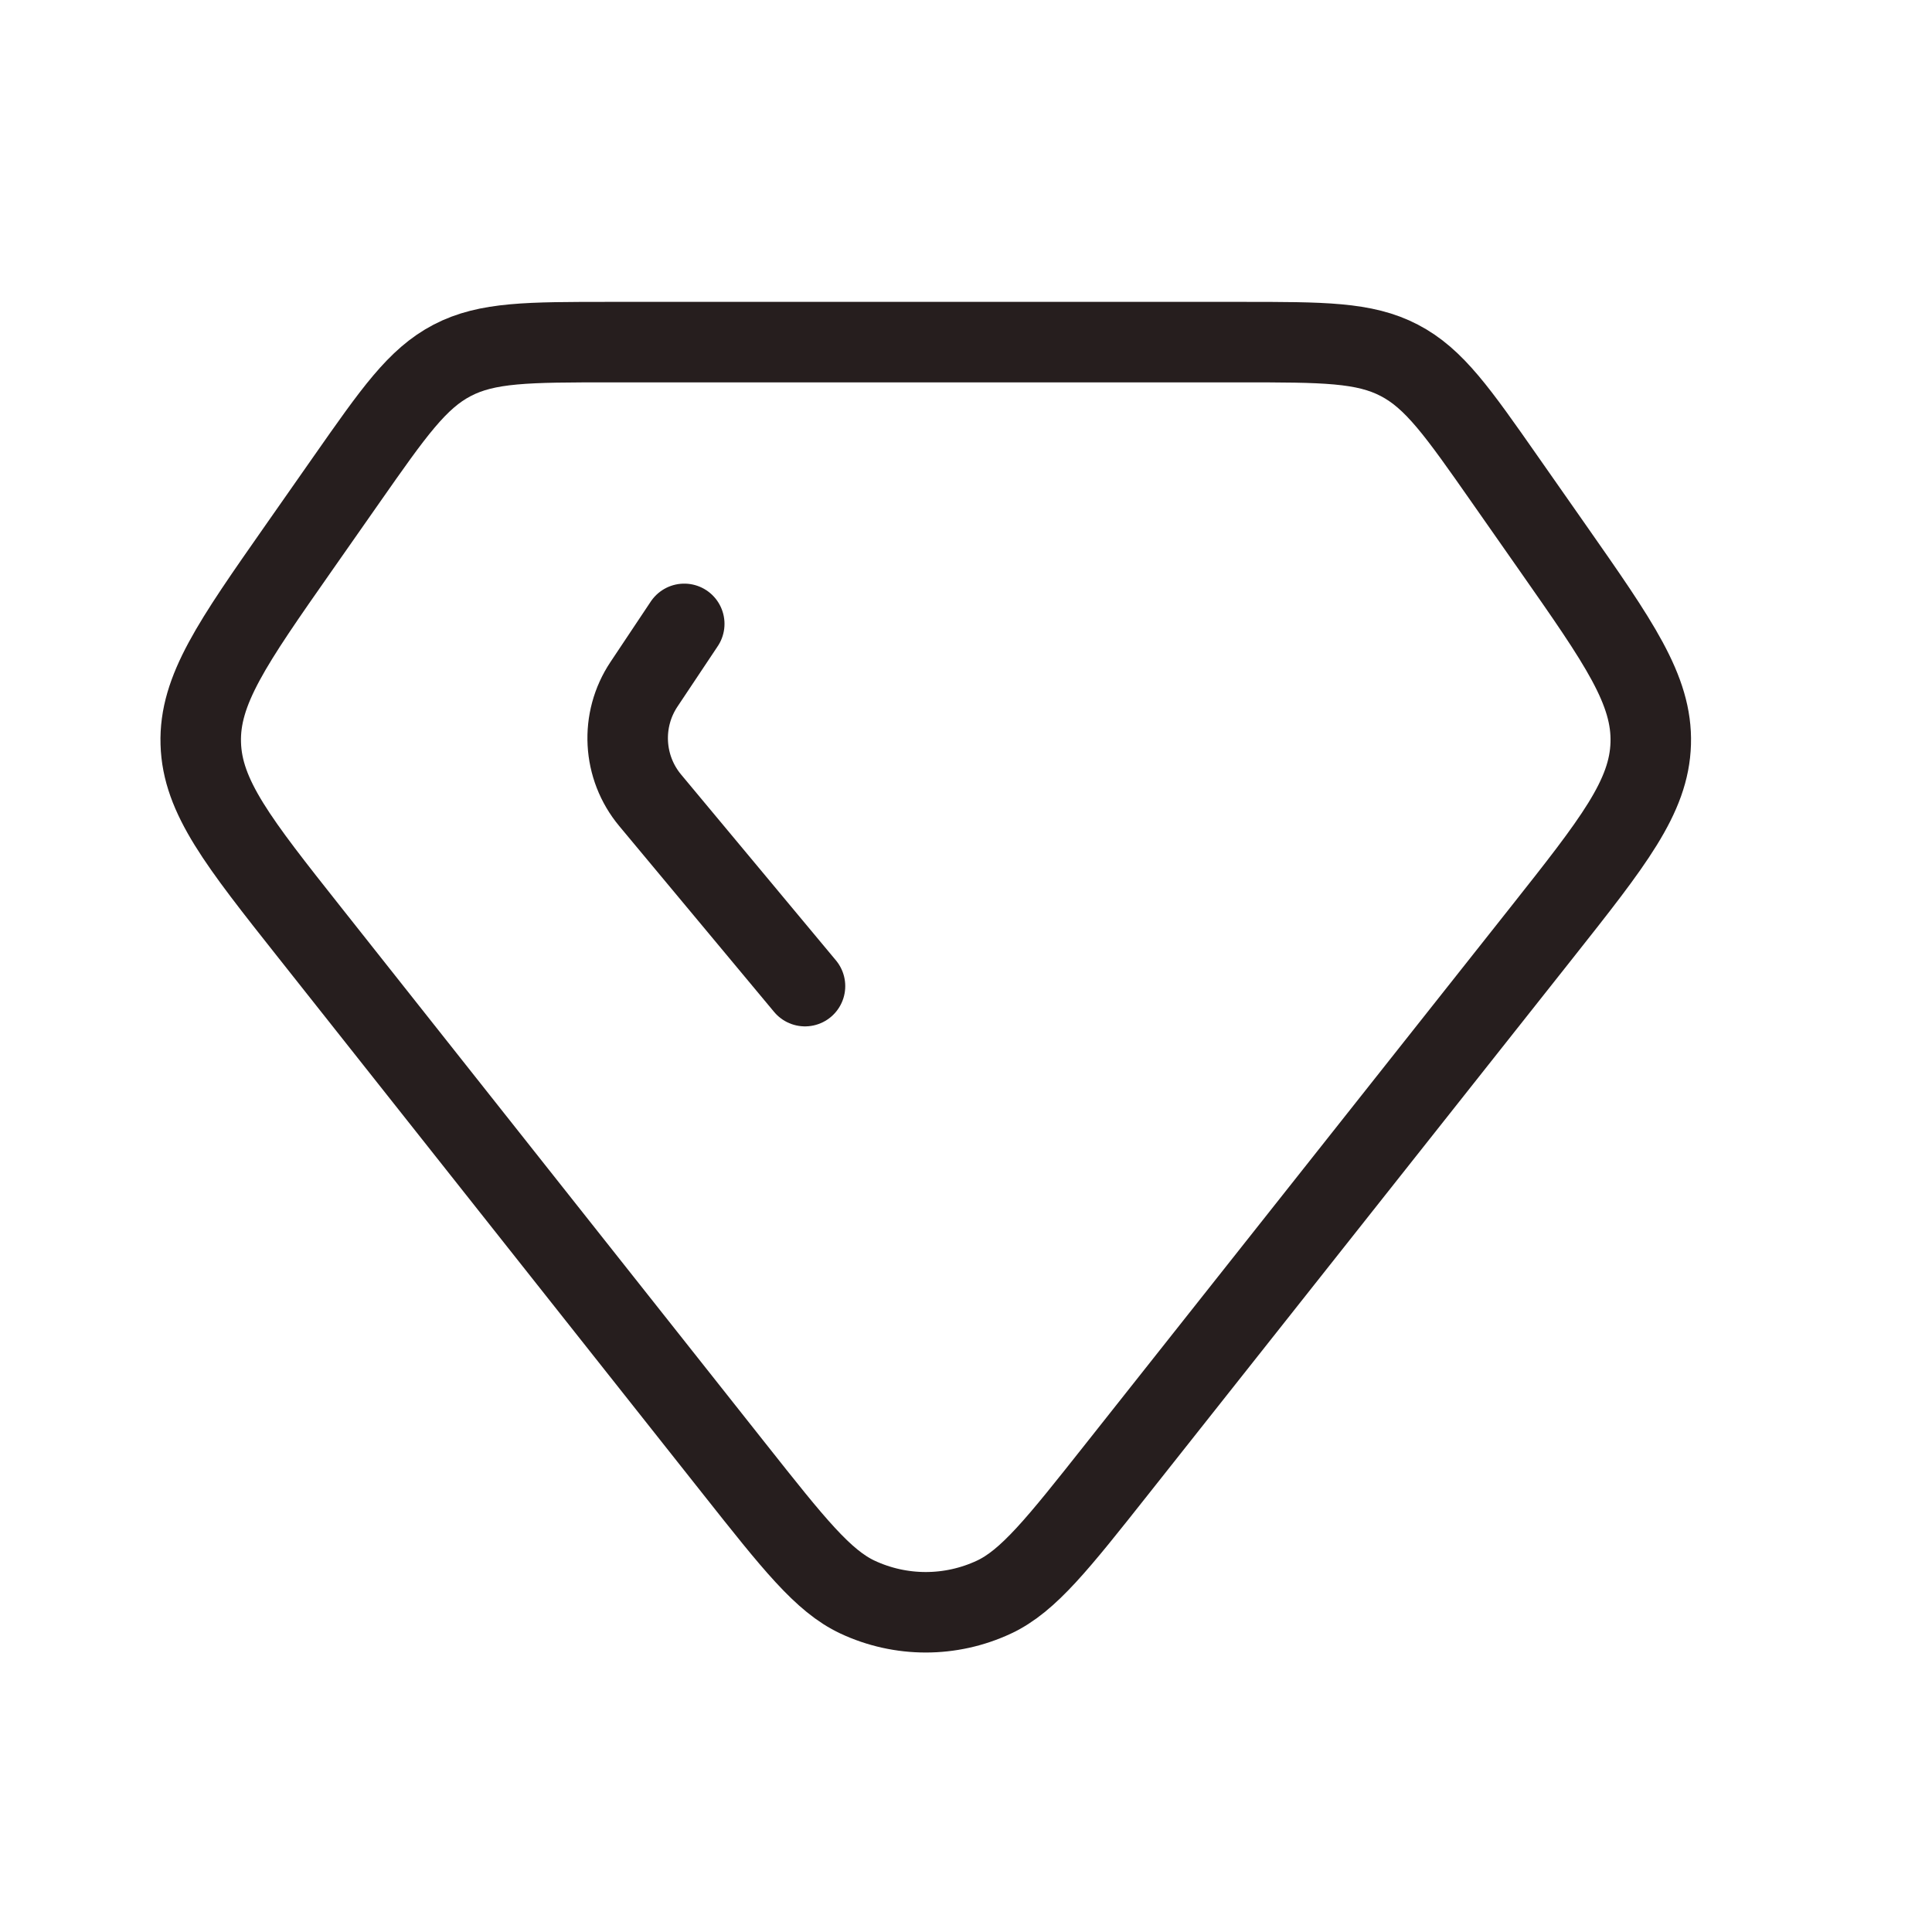 <svg width="24" height="24" viewBox="0 0 24 24" fill="none" xmlns="http://www.w3.org/2000/svg">
<path d="M4.306 5.956C4.891 5.12 5.184 4.702 5.618 4.476C6.052 4.25 6.562 4.25 7.583 4.25H11.5H15.417C16.438 4.25 16.948 4.25 17.382 4.476C17.817 4.702 18.109 5.12 18.694 5.956L19.291 6.809C20.114 7.985 20.526 8.573 20.506 9.235C20.487 9.898 20.041 10.461 19.151 11.586L13.875 18.25C13.142 19.176 12.775 19.64 12.347 19.84C11.81 20.091 11.19 20.091 10.653 19.84C10.225 19.64 9.858 19.176 9.125 18.25L3.849 11.586C2.958 10.461 2.513 9.898 2.494 9.235C2.474 8.573 2.886 7.985 3.709 6.809L4.306 5.956Z" stroke="#261E1E" stroke-linejoin="round"/>
<path d="M8.5 7.75L8 8.5C7.703 8.945 7.735 9.532 8.077 9.942L10 12.25" stroke="#261E1E" stroke-linecap="round" stroke-linejoin="round"/>
</svg>
